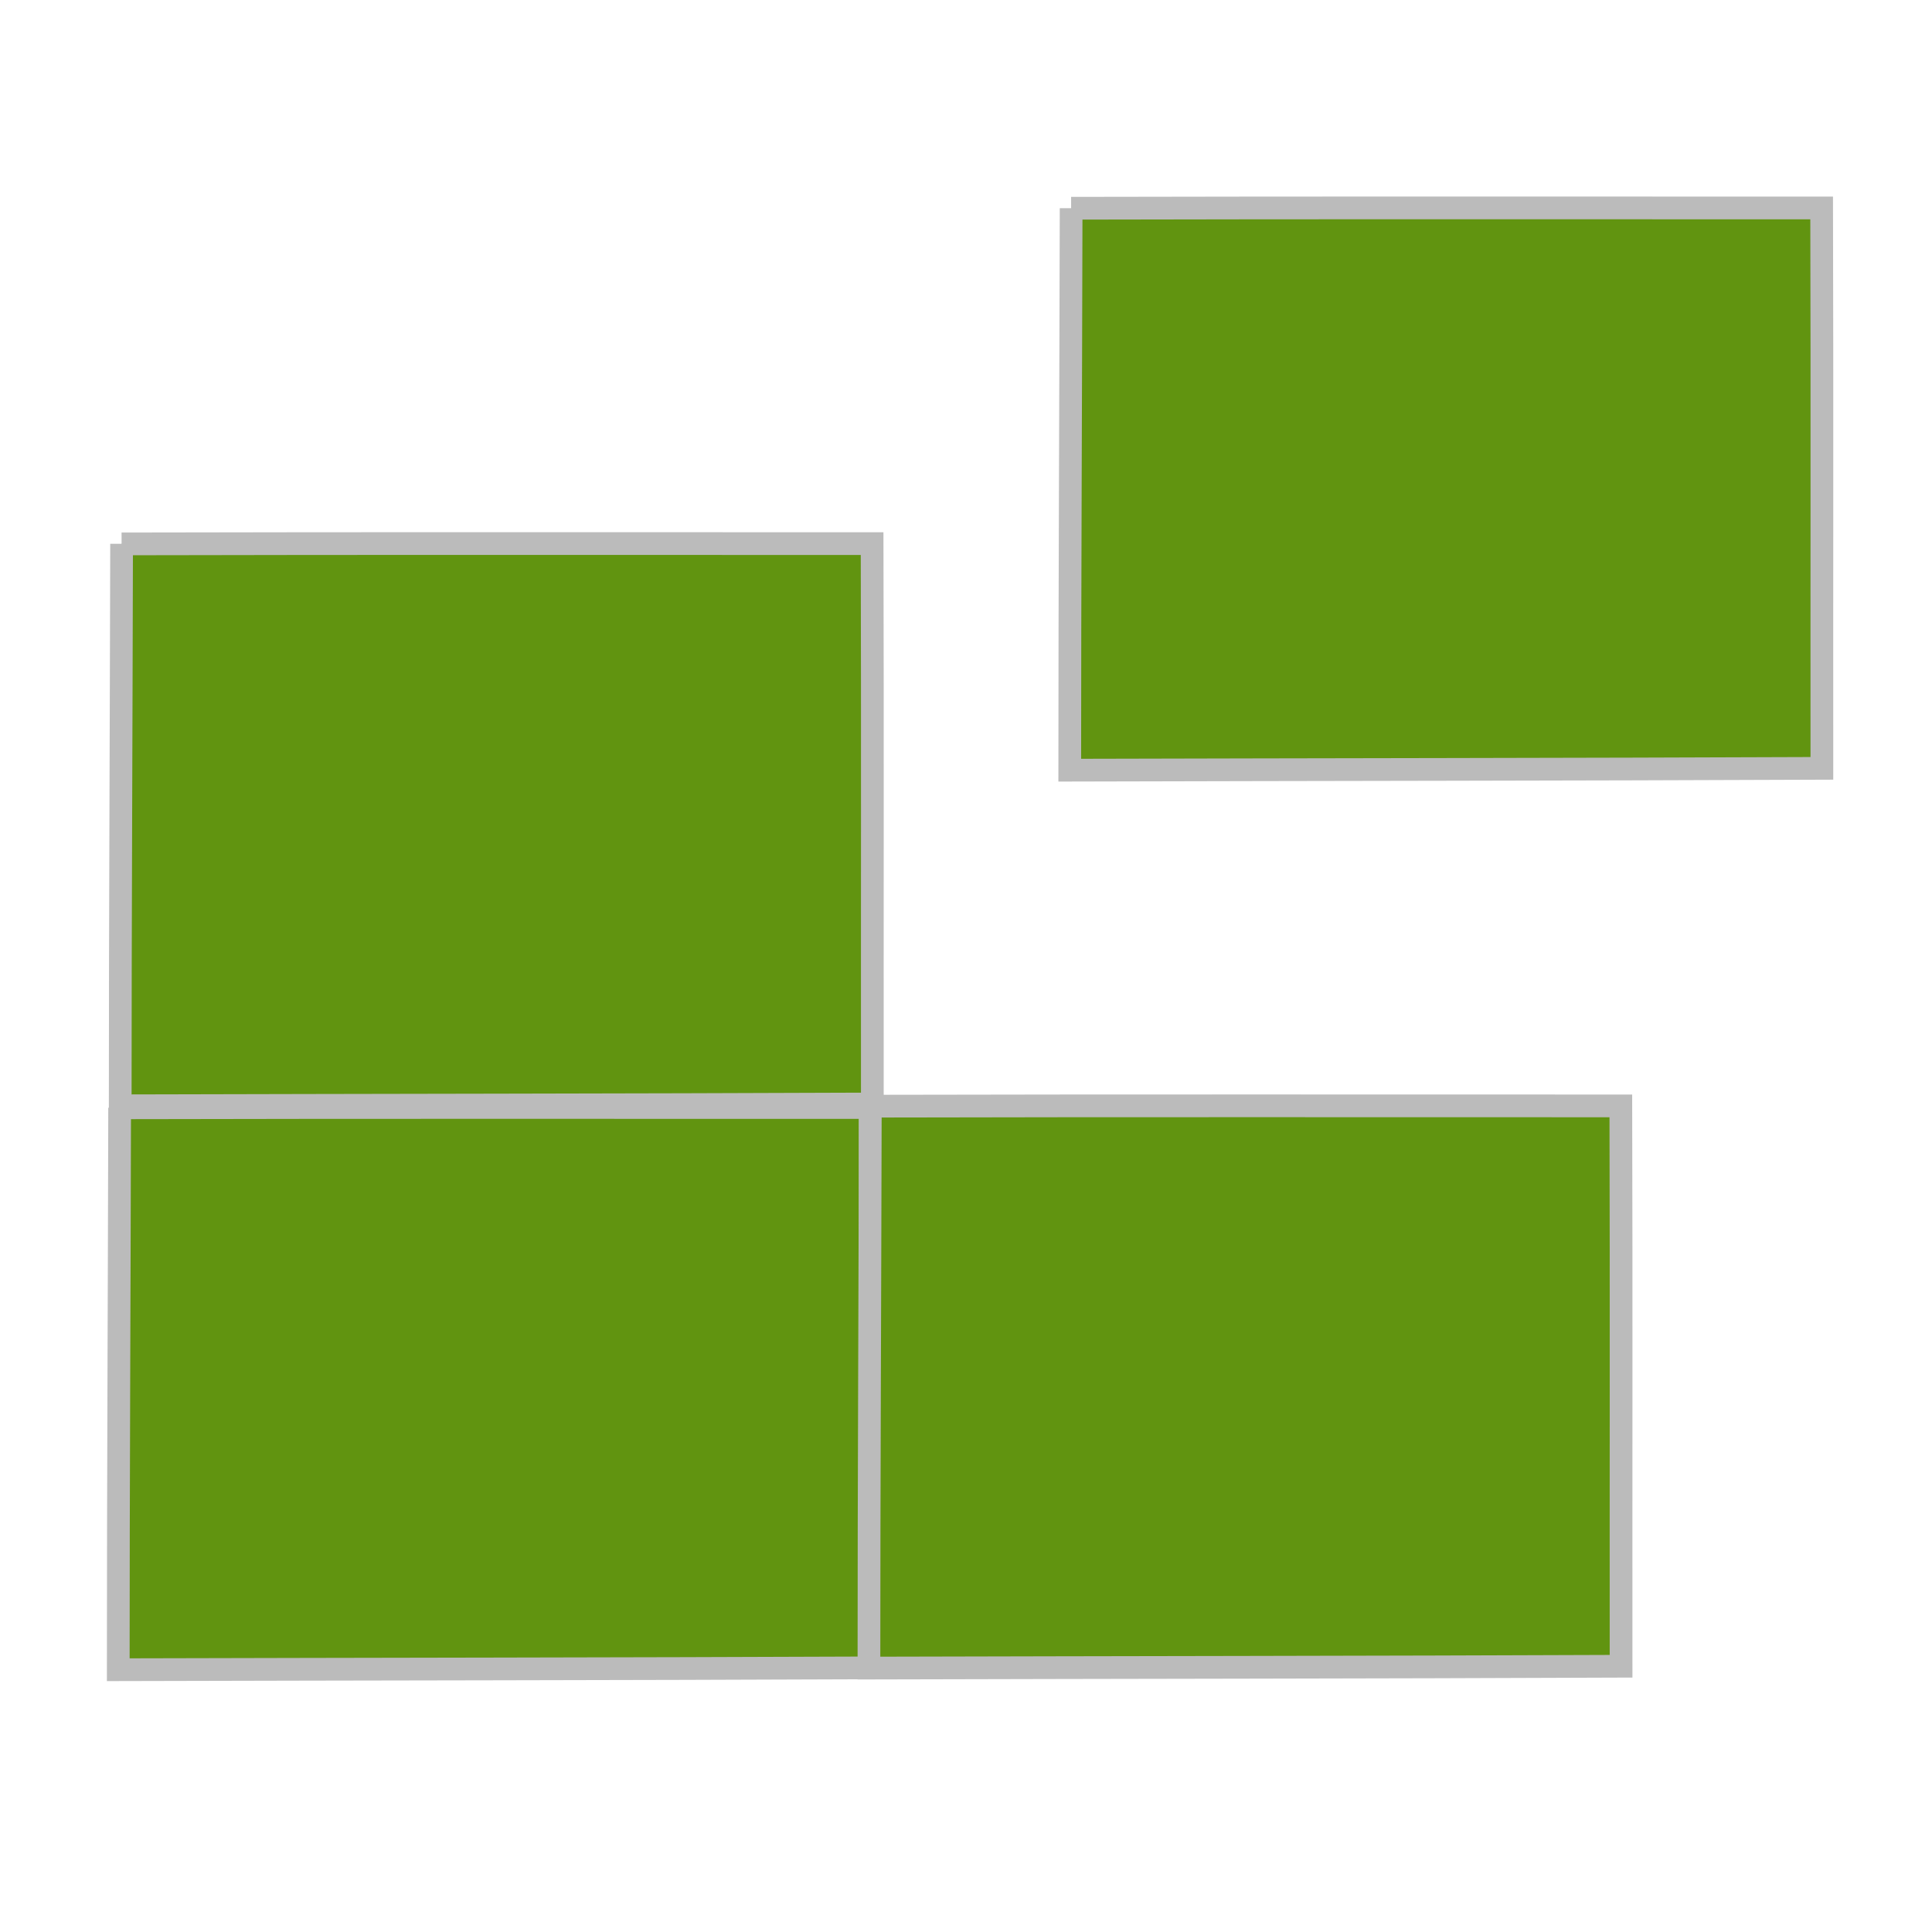 <?xml version="1.0" encoding="UTF-8" standalone="no"?>
<!-- Created with Inkscape (http://www.inkscape.org/) -->

<svg
   xmlns:dc="http://purl.org/dc/elements/1.1/"
   xmlns:cc="http://creativecommons.org/ns#"
   xmlns:rdf="http://www.w3.org/1999/02/22-rdf-syntax-ns#"
   xmlns:svg="http://www.w3.org/2000/svg"
   xmlns="http://www.w3.org/2000/svg"
   xmlns:sodipodi="http://sodipodi.sourceforge.net/DTD/sodipodi-0.dtd"
   xmlns:inkscape="http://www.inkscape.org/namespaces/inkscape"
   width="85.039"
   height="85.039"
   viewBox="0 0 85.039 85.039"
   id="svg4143"
   version="1.1"
   inkscape:version="0.91 r13725"
   sodipodi:docname="panelize.svg">
  <defs
     id="defs4145" />
  <sodipodi:namedview
     id="base"
     pagecolor="#ffffff"
     bordercolor="#666666"
     borderopacity="1.0"
     inkscape:pageopacity="0.0"
     inkscape:pageshadow="2"
     inkscape:zoom="7.9195959"
     inkscape:cx="44.704856"
     inkscape:cy="33.422934"
     inkscape:document-units="px"
     inkscape:current-layer="layer1"
     showgrid="false"
     showborder="true"
     units="px"
     inkscape:window-width="1680"
     inkscape:window-height="987"
     inkscape:window-x="-8"
     inkscape:window-y="-8"
     inkscape:window-maximized="1" />
  <g
     inkscape:label="Layer 1"
     inkscape:groupmode="layer"
     id="layer1"
     transform="translate(0,-967.323)">
    <path
       style="opacity:1;fill:#619410;fill-opacity:1;fill-rule:nonzero;stroke:#BBBBBB;stroke-width:1;stroke-linejoin:miter;stroke-miterlimit:4;stroke-dasharray:none;stroke-dashoffset:0;stroke-opacity:1"
       d="m 5.266,1016.081 c -0.017,8.244 -0.06,16.498 -0.061,24.736 11.034,-0.03 22.079,-0.034 33.106,-0.08 -0.006,-8.22 0.013,-16.452 -0.01,-24.665 -11.01,0 -22.031,-0.013 -33.035,0.012 z"
       id="path4762"
       inkscape:connector-curvature="0" />
    <path
       style="opacity:1;fill:#619410;fill-opacity:1;fill-rule:nonzero;stroke:#BBBBBB;stroke-width:1;stroke-linejoin:miter;stroke-miterlimit:4;stroke-dasharray:none;stroke-dashoffset:0;stroke-opacity:1"
       d="m 38.308,1016.009 c -0.017,8.244 -0.06,16.498 -0.061,24.736 11.034,-0.03 22.079,-0.034 33.106,-0.08 -0.006,-8.22 0.013,-16.452 -0.01,-24.665 -11.01,0 -22.031,-0.013 -33.035,0.012 z"
       id="path4762-3"
       inkscape:connector-curvature="0" />
    <path
       style="opacity:1;fill:#619410;fill-opacity:1;fill-rule:nonzero;stroke:#BBBBBB;stroke-width:1;stroke-linejoin:miter;stroke-miterlimit:4;stroke-dasharray:none;stroke-dashoffset:0;stroke-opacity:1"
       d="m 5.352,991.26 c -0.017,8.244 -0.06,16.499 -0.061,24.736 11.034,-0.03 22.079,-0.034 33.106,-0.08 -0.006,-8.22 0.013,-16.452 -0.01,-24.665 -11.01,0 -22.031,-0.013 -33.035,0.012 z"
       id="path4762-36"
       inkscape:connector-curvature="0" />
    <path
       style="opacity:1;fill:#619410;fill-opacity:1;fill-rule:nonzero;stroke:#BBBBBB;stroke-width:1;stroke-linejoin:miter;stroke-miterlimit:4;stroke-dasharray:none;stroke-dashoffset:0;stroke-opacity:1"
       d="m 47.147,976.487 c -0.017,8.244 -0.06,16.499 -0.061,24.736 11.034,-0.03 22.079,-0.034 33.106,-0.08 -0.006,-8.22 0.013,-16.452 -0.01,-24.666 -11.01,0 -22.031,-0.013 -33.035,0.012 z"
       id="path4762-36-8"
       inkscape:connector-curvature="0" />
  </g>
</svg>
